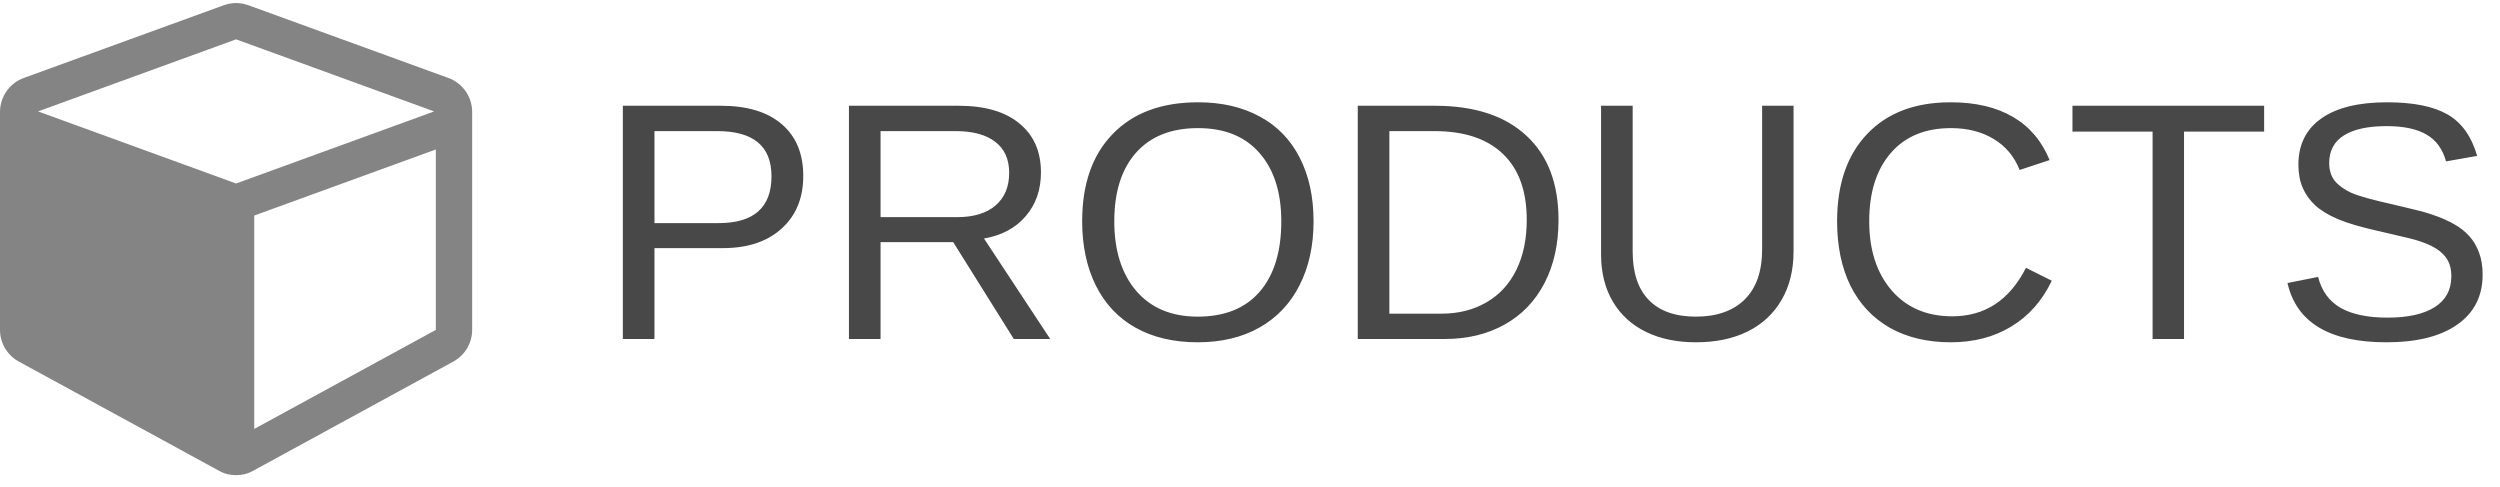 <svg width="118" height="23" viewBox="0 0 118 23" fill="none" xmlns="http://www.w3.org/2000/svg">
<g clip-path="url(#clip0_18361_58)">
<path d="M37.914 8.305C37.914 9.346 37.573 10.175 36.891 10.789C36.214 11.404 35.292 11.711 34.125 11.711H30.891V16H29.398V4.992H34.031C35.266 4.992 36.221 5.281 36.898 5.859C37.575 6.438 37.914 7.253 37.914 8.305ZM36.414 8.32C36.414 6.898 35.56 6.188 33.852 6.188H30.891V10.531H33.914C35.581 10.531 36.414 9.794 36.414 8.32ZM47.852 16L44.992 11.43H41.562V16H40.07V4.992H45.25C46.49 4.992 47.445 5.271 48.117 5.828C48.794 6.38 49.133 7.151 49.133 8.141C49.133 8.958 48.893 9.646 48.414 10.203C47.94 10.76 47.284 11.112 46.445 11.258L49.57 16H47.852ZM47.633 8.156C47.633 7.516 47.414 7.029 46.977 6.695C46.544 6.357 45.919 6.188 45.102 6.188H41.562V10.25H45.164C45.95 10.25 46.557 10.068 46.984 9.703C47.417 9.333 47.633 8.818 47.633 8.156ZM62 10.445C62 11.596 61.779 12.604 61.336 13.469C60.898 14.333 60.268 14.997 59.445 15.461C58.622 15.925 57.651 16.156 56.531 16.156C55.401 16.156 54.425 15.927 53.602 15.469C52.784 15.01 52.159 14.349 51.727 13.484C51.294 12.615 51.078 11.602 51.078 10.445C51.078 8.685 51.56 7.31 52.523 6.32C53.487 5.326 54.828 4.828 56.547 4.828C57.667 4.828 58.638 5.052 59.461 5.5C60.284 5.943 60.911 6.589 61.344 7.438C61.781 8.286 62 9.289 62 10.445ZM60.477 10.445C60.477 9.076 60.133 8 59.445 7.219C58.763 6.438 57.797 6.047 56.547 6.047C55.286 6.047 54.312 6.432 53.625 7.203C52.938 7.974 52.594 9.055 52.594 10.445C52.594 11.825 52.94 12.922 53.633 13.734C54.331 14.542 55.297 14.945 56.531 14.945C57.802 14.945 58.776 14.555 59.453 13.773C60.135 12.987 60.477 11.878 60.477 10.445ZM73.562 10.383C73.562 11.518 73.341 12.513 72.898 13.367C72.456 14.216 71.828 14.867 71.016 15.32C70.203 15.773 69.266 16 68.203 16H64.086V4.992H67.727C69.591 4.992 71.029 5.461 72.039 6.398C73.055 7.331 73.562 8.659 73.562 10.383ZM72.062 10.383C72.062 9.018 71.688 7.979 70.938 7.266C70.193 6.547 69.112 6.188 67.695 6.188H65.578V14.805H68.031C68.838 14.805 69.547 14.628 70.156 14.273C70.771 13.919 71.242 13.409 71.57 12.742C71.898 12.075 72.062 11.289 72.062 10.383ZM80.047 16.156C79.146 16.156 78.359 15.992 77.688 15.664C77.016 15.336 76.495 14.859 76.125 14.234C75.755 13.609 75.57 12.865 75.57 12V4.992H77.062V11.875C77.062 12.88 77.318 13.643 77.828 14.164C78.338 14.685 79.076 14.945 80.039 14.945C81.029 14.945 81.797 14.677 82.344 14.141C82.896 13.599 83.172 12.81 83.172 11.773V4.992H84.656V11.859C84.656 12.75 84.466 13.518 84.086 14.164C83.711 14.81 83.177 15.305 82.484 15.648C81.797 15.987 80.984 16.156 80.047 16.156ZM92.086 6.047C90.867 6.047 89.919 6.44 89.242 7.227C88.565 8.008 88.227 9.081 88.227 10.445C88.227 11.794 88.578 12.88 89.281 13.703C89.99 14.521 90.945 14.93 92.148 14.93C93.69 14.93 94.849 14.167 95.625 12.641L96.844 13.25C96.391 14.198 95.753 14.919 94.93 15.414C94.112 15.909 93.162 16.156 92.078 16.156C90.969 16.156 90.008 15.927 89.195 15.469C88.388 15.005 87.771 14.346 87.344 13.492C86.922 12.633 86.711 11.617 86.711 10.445C86.711 8.69 87.185 7.315 88.133 6.32C89.081 5.326 90.393 4.828 92.07 4.828C93.242 4.828 94.221 5.057 95.008 5.516C95.794 5.974 96.372 6.654 96.742 7.555L95.328 8.023C95.073 7.383 94.662 6.893 94.094 6.555C93.531 6.216 92.862 6.047 92.086 6.047ZM103.086 6.211V16H101.602V6.211H97.82V4.992H106.867V6.211H103.086ZM117.18 12.961C117.18 13.977 116.781 14.763 115.984 15.32C115.193 15.878 114.076 16.156 112.633 16.156C109.951 16.156 108.396 15.224 107.969 13.359L109.414 13.07C109.581 13.732 109.935 14.219 110.477 14.531C111.018 14.838 111.755 14.992 112.688 14.992C113.651 14.992 114.393 14.828 114.914 14.5C115.44 14.167 115.703 13.68 115.703 13.039C115.703 12.68 115.62 12.388 115.453 12.164C115.292 11.94 115.062 11.755 114.766 11.609C114.469 11.463 114.115 11.341 113.703 11.242C113.292 11.143 112.836 11.037 112.336 10.922C111.466 10.729 110.805 10.537 110.352 10.344C109.904 10.151 109.549 9.938 109.289 9.703C109.029 9.464 108.828 9.185 108.688 8.867C108.552 8.549 108.484 8.185 108.484 7.773C108.484 6.831 108.844 6.104 109.562 5.594C110.286 5.083 111.32 4.828 112.664 4.828C113.914 4.828 114.87 5.021 115.531 5.406C116.193 5.786 116.656 6.438 116.922 7.359L115.453 7.617C115.292 7.034 114.984 6.612 114.531 6.352C114.078 6.086 113.451 5.953 112.648 5.953C111.768 5.953 111.096 6.099 110.633 6.391C110.169 6.682 109.938 7.117 109.938 7.695C109.938 8.034 110.026 8.315 110.203 8.539C110.385 8.758 110.646 8.945 110.984 9.102C111.323 9.253 111.997 9.44 113.008 9.664C113.346 9.742 113.682 9.823 114.016 9.906C114.354 9.984 114.677 10.081 114.984 10.195C115.292 10.305 115.578 10.435 115.844 10.586C116.115 10.737 116.349 10.922 116.547 11.141C116.745 11.359 116.898 11.617 117.008 11.914C117.122 12.211 117.18 12.56 117.18 12.961Z" fill="#484848"/>
<path d="M12 20.245V10.174L20.571 7.054V15.571L12 20.245ZM11.143 8.661L1.795 5.259L11.143 1.857L20.491 5.259L11.143 8.661ZM22.286 5.286C22.286 4.562 21.83 3.92 21.161 3.679L11.732 0.25C11.545 0.183 11.344 0.143 11.143 0.143C10.942 0.143 10.741 0.183 10.554 0.25L1.125 3.679C0.455 3.92 0 4.562 0 5.286V15.571C0 16.201 0.348 16.777 0.897 17.071L10.326 22.214C10.58 22.362 10.862 22.429 11.143 22.429C11.424 22.429 11.705 22.362 11.96 22.214L21.388 17.071C21.938 16.777 22.286 16.201 22.286 15.571V5.286Z" fill="#848484"/>
</g>
<defs>
<clipPath id="clip0_18361_58">
<rect width="118" height="23" fill="white"/>
</clipPath>
</defs>
</svg>
